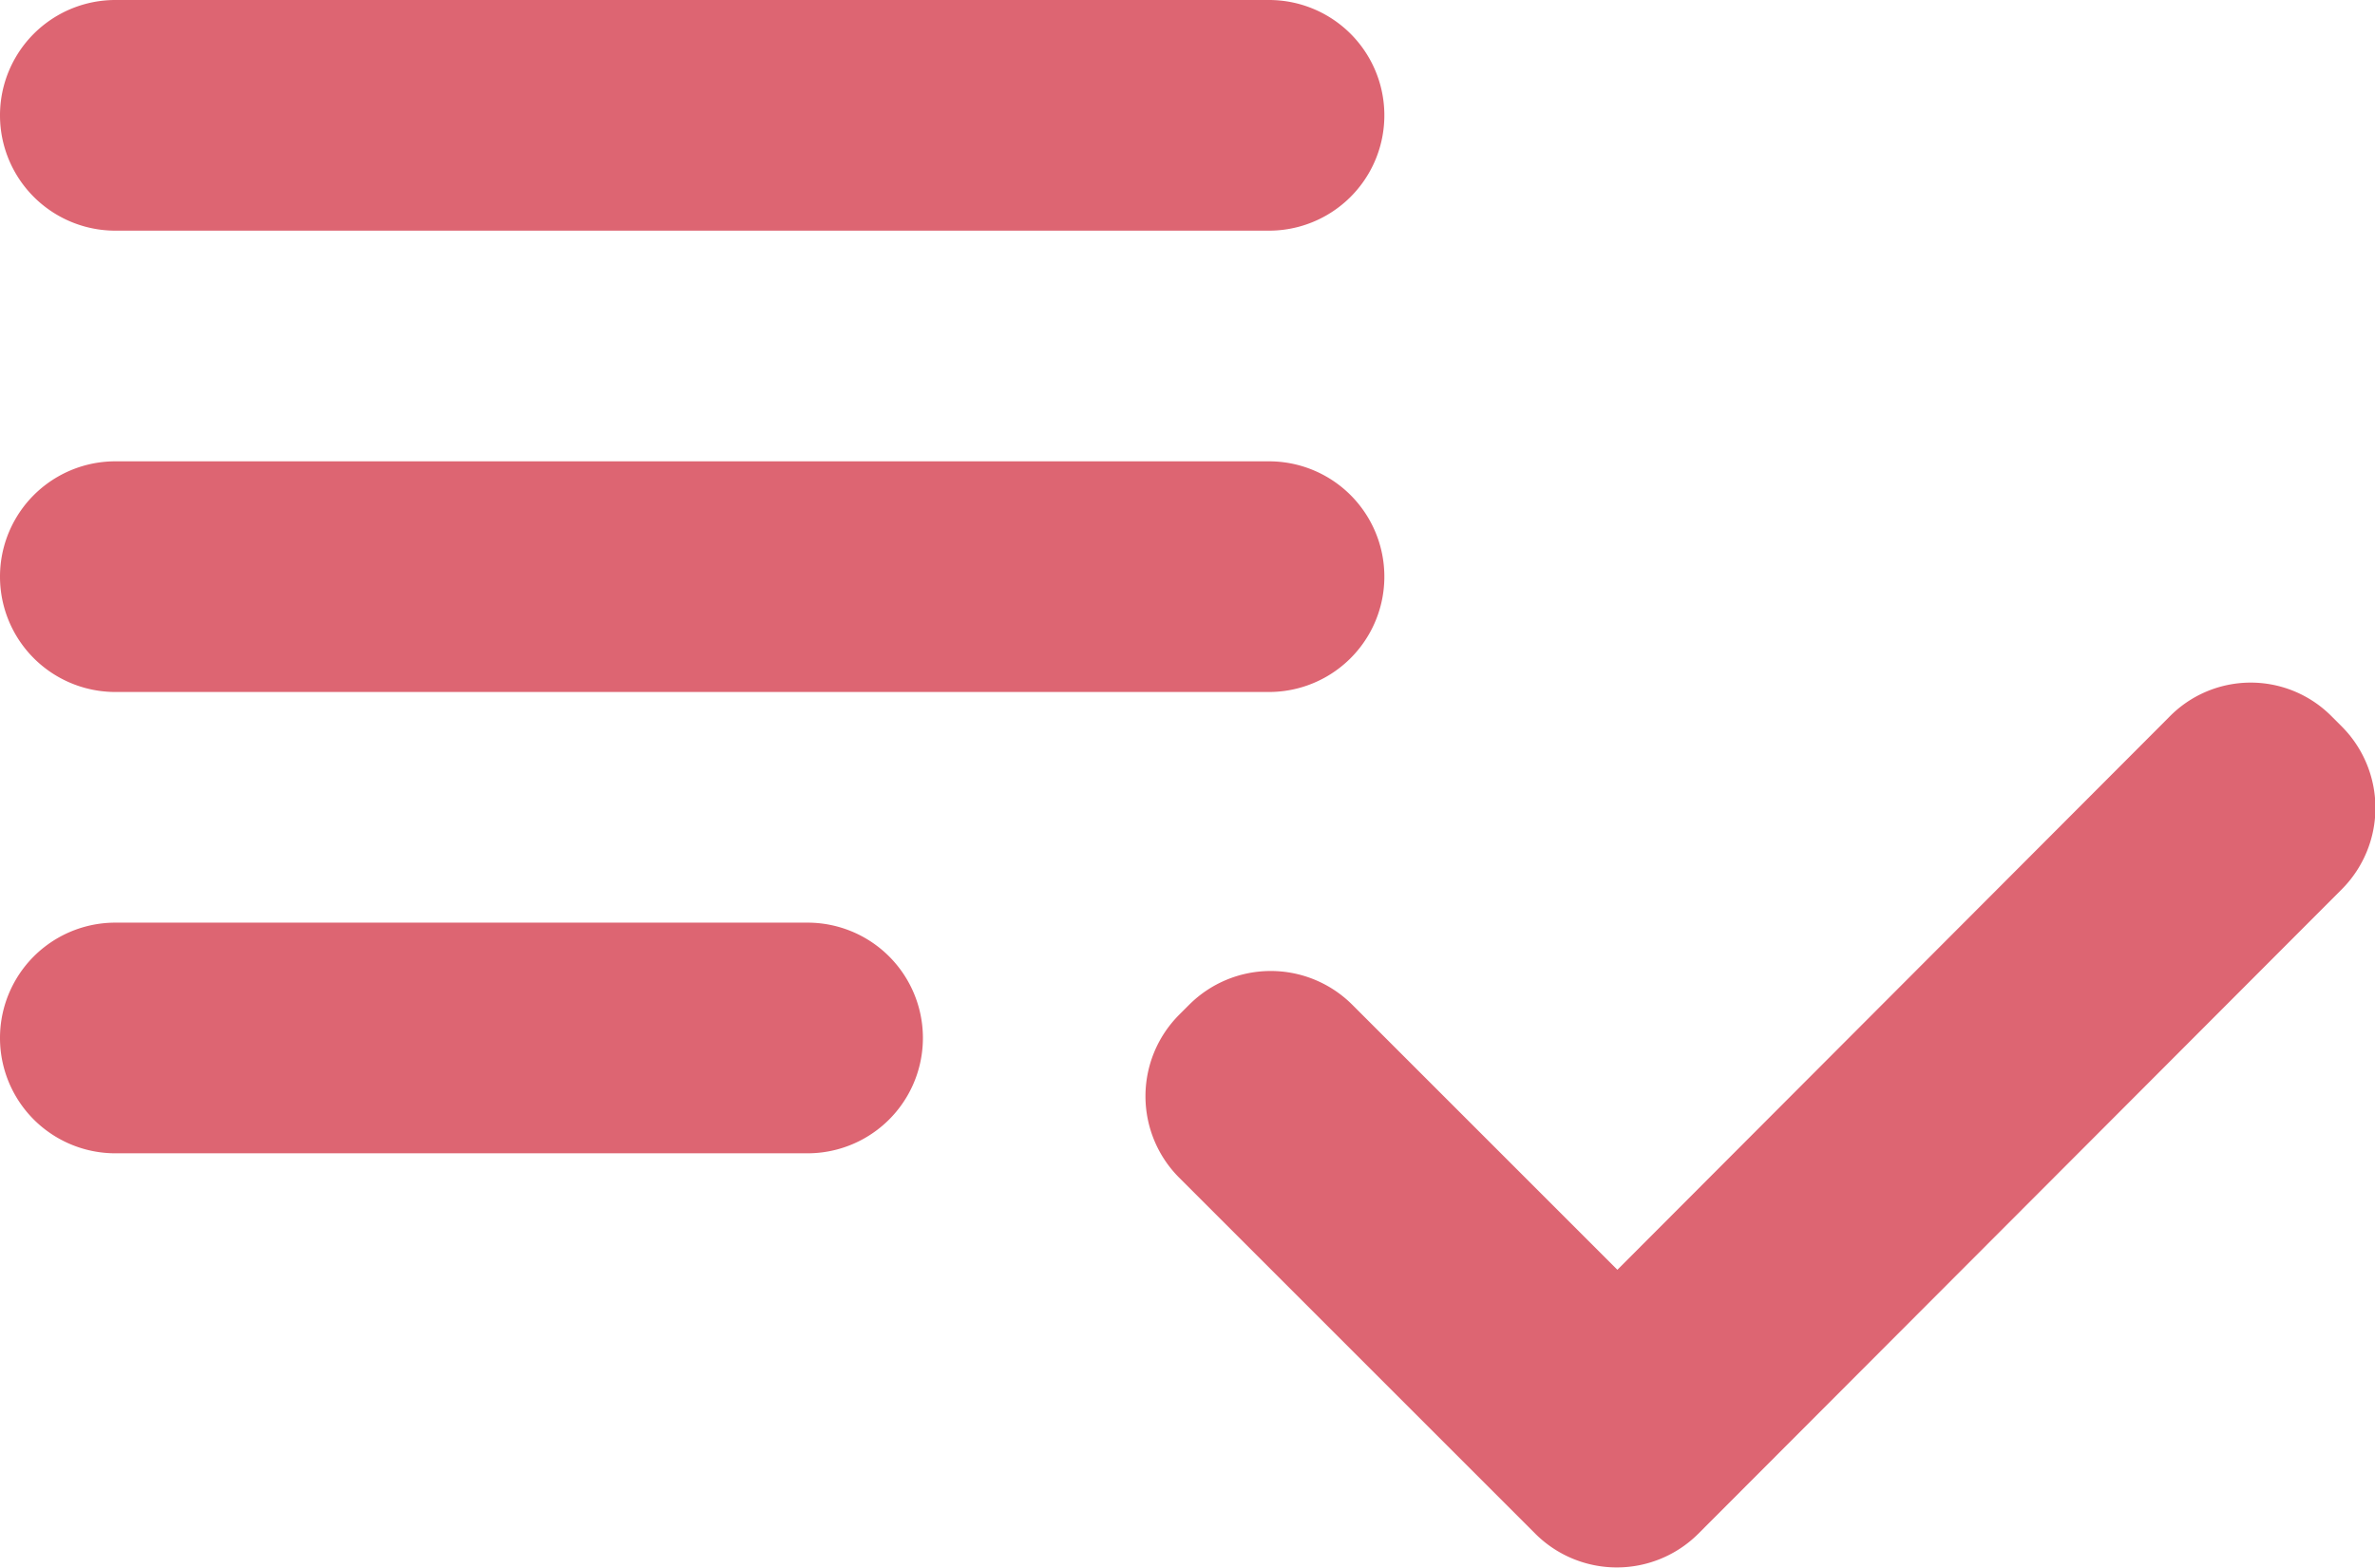 <?xml version="1.0" standalone="no"?><!DOCTYPE svg PUBLIC "-//W3C//DTD SVG 1.1//EN" "http://www.w3.org/Graphics/SVG/1.1/DTD/svg11.dtd"><svg t="1712044475847" class="icon" viewBox="0 0 1551 1024" version="1.1" xmlns="http://www.w3.org/2000/svg" p-id="18717" xmlns:xlink="http://www.w3.org/1999/xlink" width="387.75" height="256"><path d="M828.723 301.354H75.338a75.338 75.338 0 0 0 0 150.677h753.384a75.338 75.338 0 0 0 0-150.677z m0-301.354H75.338a75.338 75.338 0 0 0 0 150.677h753.384a75.338 75.338 0 0 0 0-150.677zM75.338 753.384h452.031a75.338 75.338 0 0 0 0-150.677H75.338a75.338 75.338 0 0 0 0 150.677z m1447.251-285.533l6.78 6.78a75.338 75.338 0 0 1 0 106.227l-420.388 421.142a75.338 75.338 0 0 1-106.227 0l-232.796-232.796a75.338 75.338 0 0 1 0-106.227l6.78-6.78a75.338 75.338 0 0 1 106.227 0l173.278 173.278 360.118-360.871a74.359 74.359 0 0 1 106.227-0.753z" p-id="18718" fill="#dd6572"></path></svg>